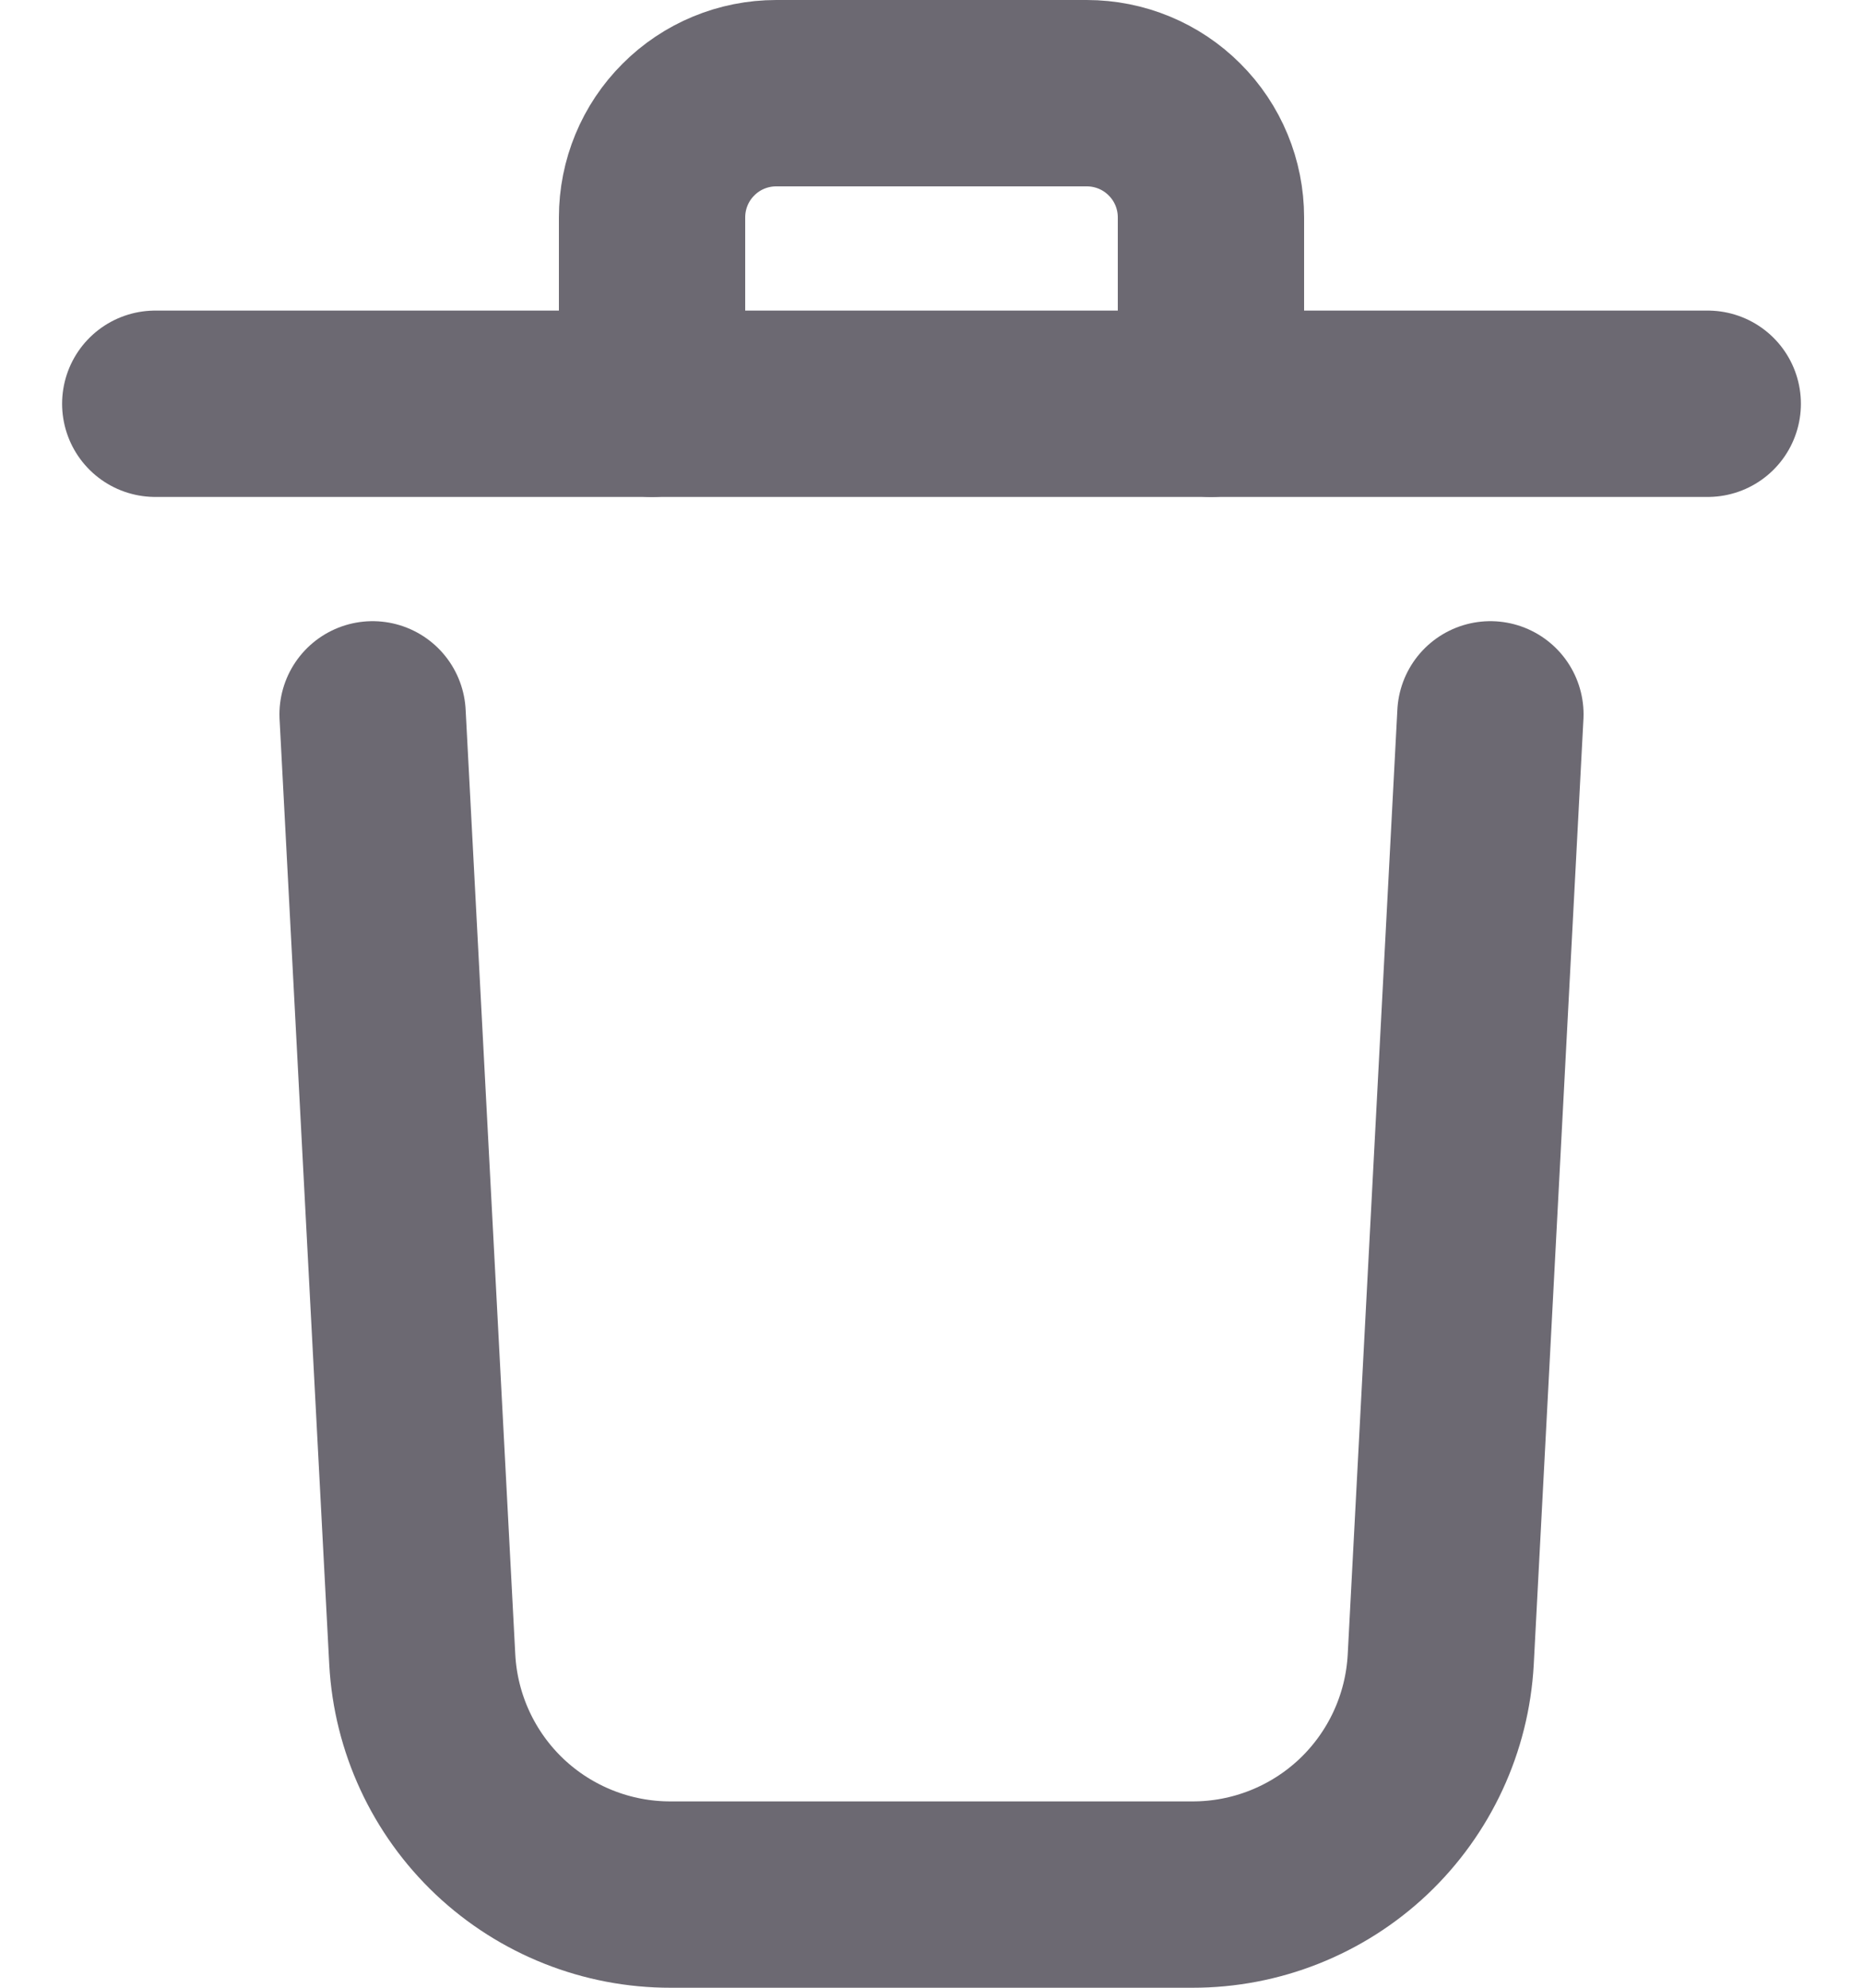 <svg width="15" height="16" viewBox="0 0 15 16" fill="none" xmlns="http://www.w3.org/2000/svg">
<path d="M1.25 3.25H13.75" stroke="#6C6972" stroke-width="1.5" stroke-linecap="round" stroke-linejoin="round"/>
<path d="M5.25 3.25V1.75C5.25 1.485 5.355 1.23 5.543 1.043C5.73 0.855 5.985 0.75 6.25 0.75H8.75C9.015 0.75 9.27 0.855 9.457 1.043C9.645 1.23 9.75 1.485 9.75 1.75V3.25" stroke="#6C6972" stroke-width="1.5" stroke-linecap="round" stroke-linejoin="round"/>
<path d="M12 5.75L11.6 13.36C11.572 13.871 11.349 14.352 10.977 14.704C10.605 15.055 10.112 15.251 9.6 15.25H5.4C4.888 15.251 4.395 15.055 4.023 14.704C3.651 14.352 3.428 13.871 3.4 13.36L3 5.75" stroke="#6C6972" stroke-width="1.5" stroke-linecap="round" stroke-linejoin="round"/>
</svg>
